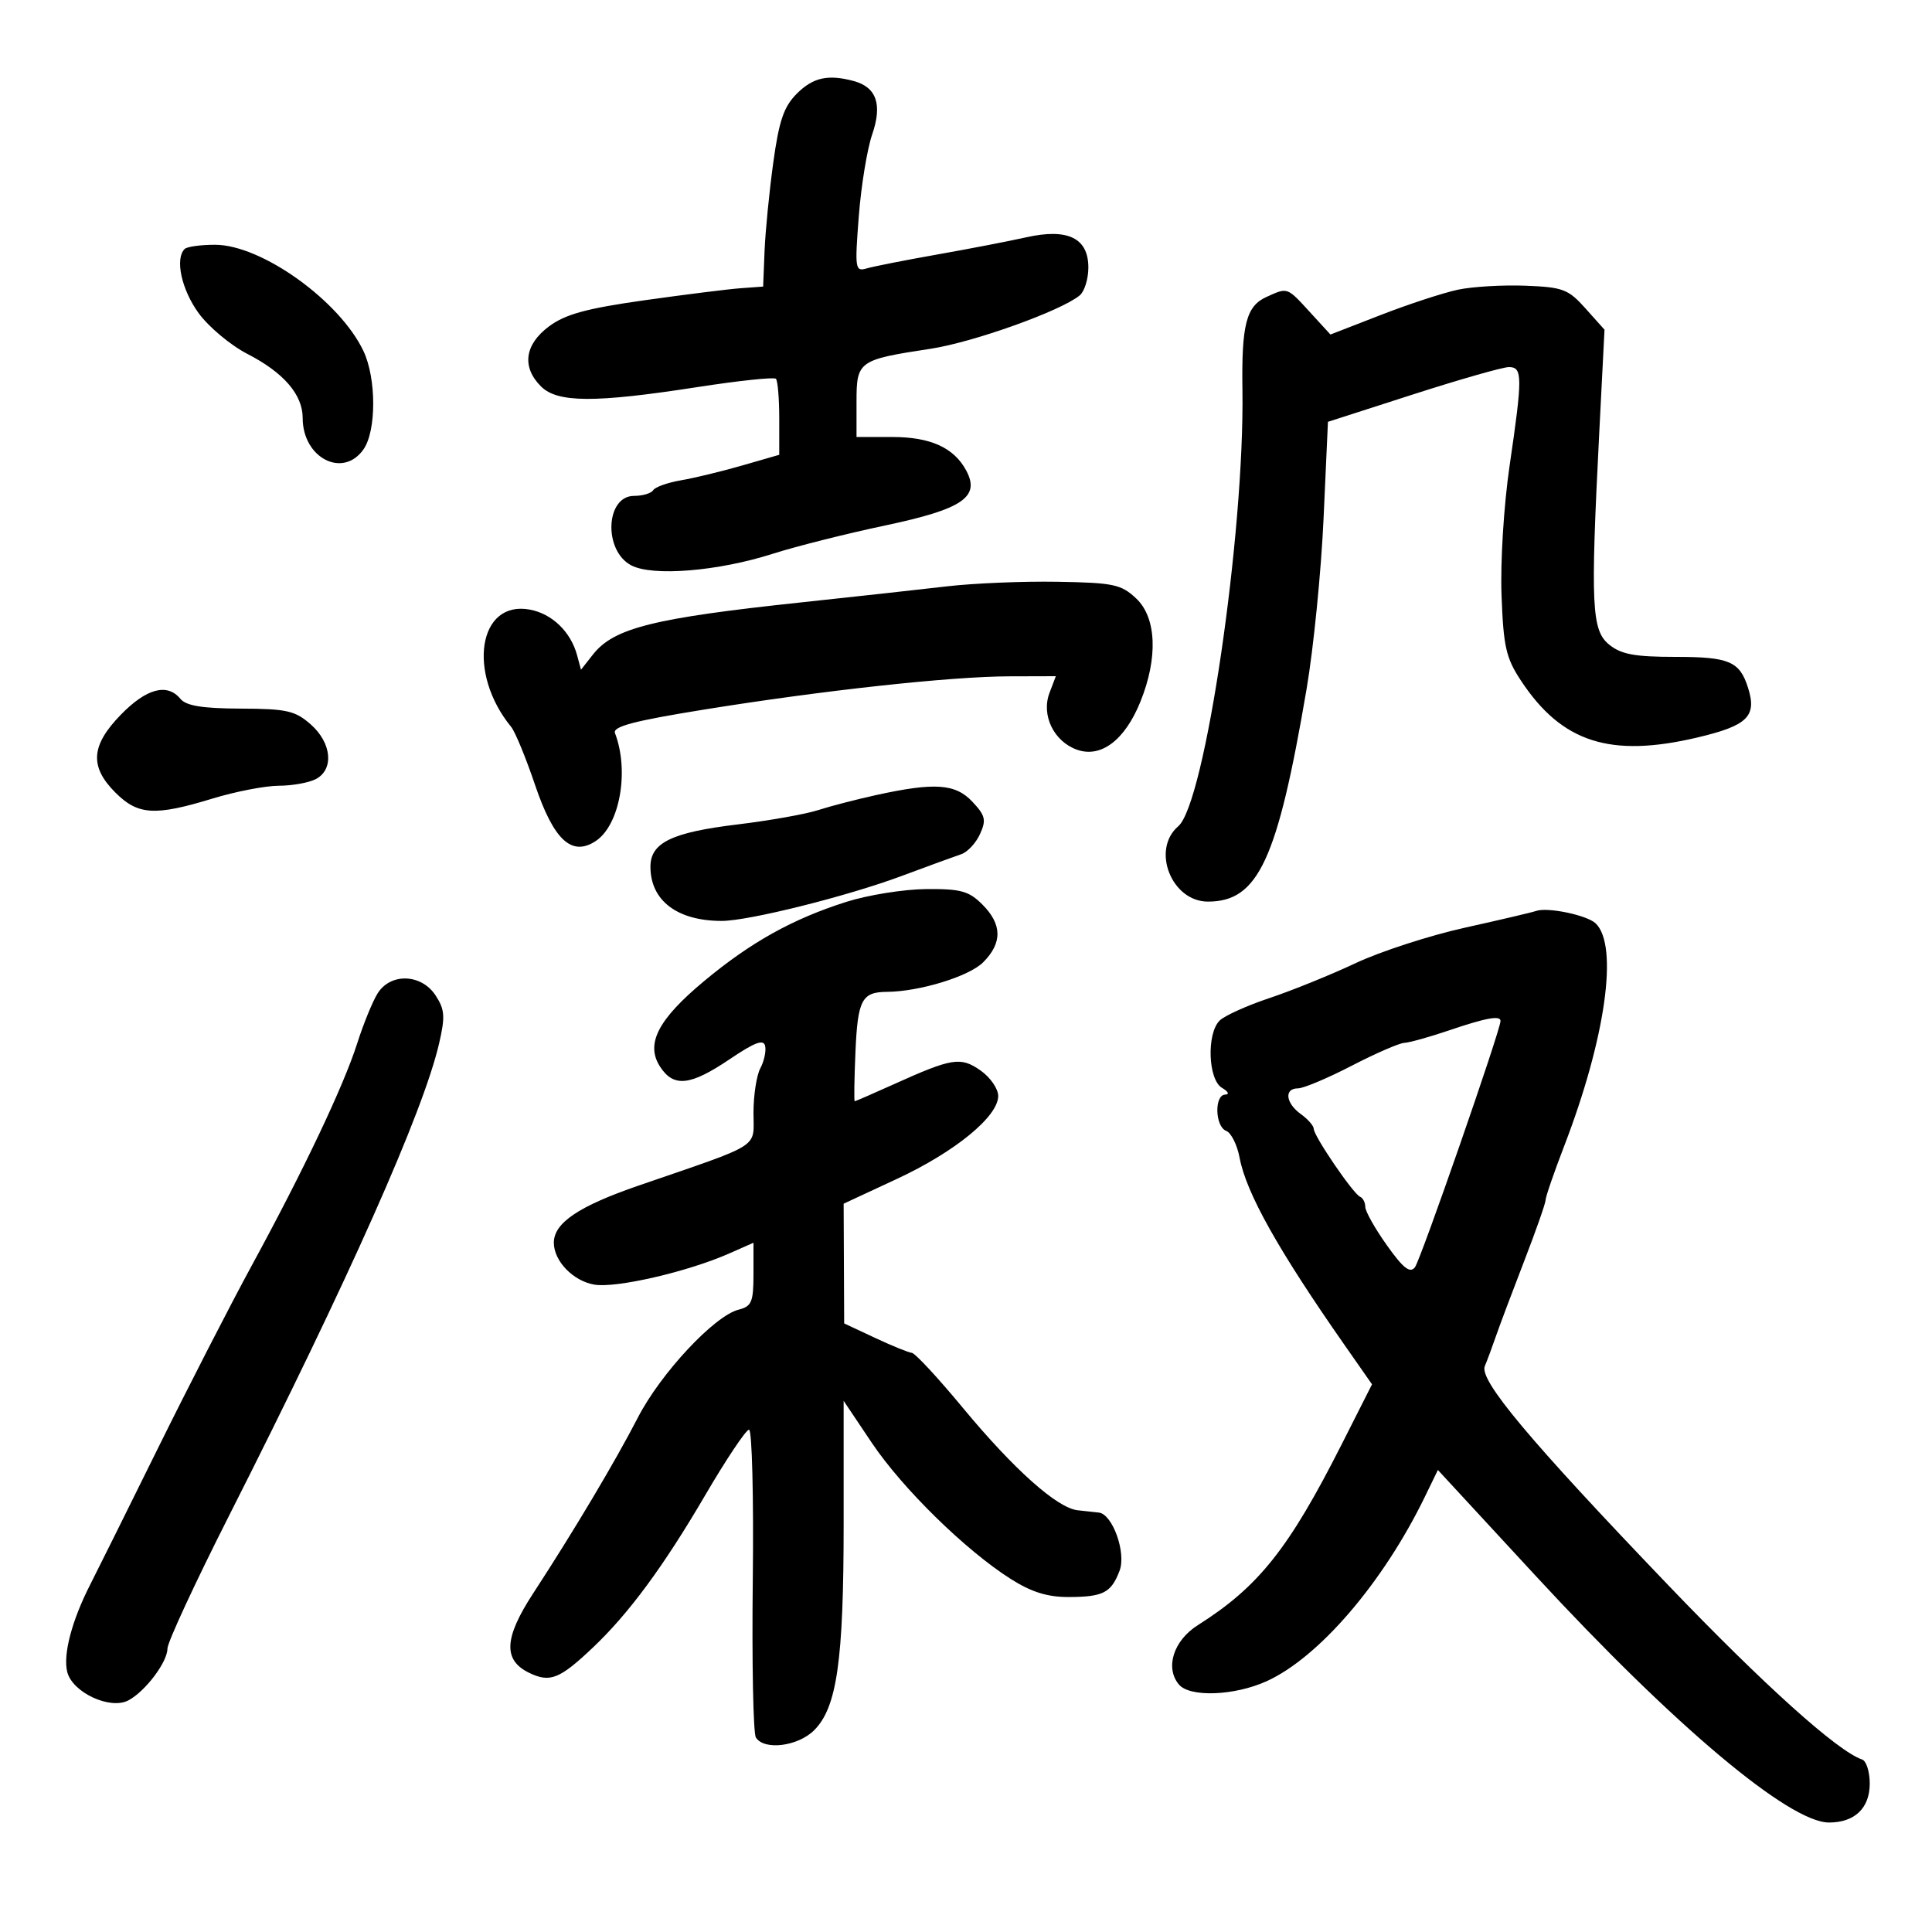 <svg xmlns="http://www.w3.org/2000/svg" width="300" height="300" viewBox="0 0 300 300" version="1.1">
	<path d="M 123.734 14.539 C 121.706 16.566, 120.969 18.729, 120.067 25.289 C 119.447 29.805, 118.840 35.975, 118.720 39 L 118.500 44.500 115 44.756 C 113.075 44.897, 106.325 45.743, 100 46.636 C 91.053 47.900, 87.778 48.798, 85.250 50.681 C 81.456 53.507, 80.989 56.989, 84 60 C 86.551 62.551, 92.337 62.578, 108.232 60.116 C 114.685 59.116, 120.198 58.531, 120.482 58.816 C 120.767 59.100, 121 61.873, 121 64.977 L 121 70.621 115.250 72.280 C 112.088 73.192, 107.808 74.228, 105.739 74.582 C 103.670 74.937, 101.731 75.626, 101.430 76.113 C 101.129 76.601, 99.792 77, 98.460 77 C 94.030 77, 93.668 85.476, 98 87.779 C 101.310 89.538, 111.491 88.710, 120 85.988 C 123.575 84.845, 131.428 82.868, 137.451 81.595 C 149.473 79.053, 152.238 77.181, 150.039 73.072 C 148.134 69.514, 144.490 67.857, 138.567 67.857 L 133 67.857 133 62.407 C 133 56.065, 133.277 55.866, 144.501 54.157 C 151.143 53.146, 164.763 48.271, 167.657 45.869 C 168.396 45.257, 169 43.311, 169 41.547 C 169 36.957, 165.809 35.404, 159.347 36.850 C 156.681 37.447, 150.450 38.650, 145.500 39.525 C 140.550 40.400, 135.642 41.367, 134.593 41.675 C 132.788 42.205, 132.722 41.779, 133.350 33.614 C 133.714 28.872, 134.652 23.136, 135.434 20.867 C 137.036 16.215, 136.103 13.532, 132.550 12.578 C 128.573 11.510, 126.246 12.027, 123.734 14.539 M 28.667 38.667 C 27.146 40.187, 28.182 44.952, 30.828 48.605 C 32.384 50.752, 35.798 53.610, 38.414 54.956 C 44.051 57.855, 47 61.275, 47 64.912 C 47 71.116, 53.250 74.336, 56.443 69.777 C 58.459 66.899, 58.454 58.759, 56.434 54.501 C 52.735 46.706, 40.620 38.026, 33.417 38.009 C 31.171 38.004, 29.033 38.300, 28.667 38.667 M 226.401 44.981 C 224.147 45.456, 218.768 47.217, 214.447 48.894 L 206.591 51.945 203.411 48.472 C 199.816 44.548, 199.970 44.601, 196.624 46.125 C 193.516 47.542, 192.772 50.438, 192.925 60.534 C 193.262 82.867, 187.102 124.756, 182.959 128.303 C 178.727 131.927, 181.907 140, 187.566 140 C 195.375 140, 198.358 133.573, 202.884 107 C 203.962 100.675, 205.149 88.750, 205.523 80.500 L 206.203 65.500 219.404 61.250 C 226.664 58.913, 233.368 57, 234.302 57 C 236.428 57, 236.438 58.483, 234.407 72.334 C 233.513 78.432, 232.964 87.246, 233.157 92.425 C 233.456 100.462, 233.850 102.181, 236.211 105.745 C 242.533 115.291, 250.038 117.703, 263.534 114.525 C 271.366 112.680, 272.844 111.235, 271.435 106.797 C 270.133 102.691, 268.510 102, 260.182 102 C 253.860 102, 251.740 101.610, 249.882 100.106 C 247.140 97.885, 246.960 94.100, 248.323 67.348 L 249.147 51.196 246.205 47.904 C 243.527 44.906, 242.693 44.590, 236.882 44.365 C 233.372 44.229, 228.656 44.506, 226.401 44.981 M 147 91.053 C 142.875 91.537, 132.750 92.651, 124.500 93.529 C 101.453 95.980, 95.313 97.515, 92.074 101.633 L 90.216 103.996 89.611 101.748 C 88.629 98.101, 85.727 95.299, 82.263 94.656 C 74.285 93.175, 72.495 104.471, 79.375 112.874 C 79.994 113.630, 81.661 117.680, 83.080 121.874 C 85.984 130.458, 88.773 133.046, 92.491 130.605 C 96.239 128.144, 97.745 119.740, 95.495 113.837 C 95.107 112.820, 98.397 111.948, 109.242 110.196 C 127.680 107.216, 147.604 105.044, 156.725 105.020 L 163.950 105 162.965 107.592 C 161.649 111.054, 163.638 115.149, 167.254 116.420 C 170.969 117.727, 174.660 114.931, 177.071 108.984 C 179.840 102.151, 179.588 95.901, 176.422 92.924 C 174.092 90.733, 172.912 90.484, 164.172 90.336 C 158.852 90.246, 151.125 90.568, 147 91.053 M 18.750 110.993 C 14.110 115.769, 13.886 119.040, 17.923 123.077 C 21.420 126.574, 24.044 126.735, 33 124 C 36.575 122.908, 41.217 122.012, 43.316 122.008 C 45.414 122.003, 48.002 121.534, 49.066 120.965 C 51.896 119.450, 51.501 115.345, 48.250 112.484 C 45.831 110.355, 44.521 110.059, 37.372 110.032 C 31.398 110.008, 28.915 109.603, 28 108.500 C 25.952 106.032, 22.724 106.902, 18.750 110.993 M 136 123.468 C 132.975 124.133, 128.925 125.184, 127 125.805 C 125.075 126.426, 119.450 127.423, 114.500 128.022 C 104.294 129.256, 101 130.858, 101 134.589 C 101 139.839, 105.161 143, 112.070 143 C 116.242 143, 131.525 139.182, 140 136.023 C 144.125 134.485, 148.291 132.963, 149.259 132.641 C 150.226 132.320, 151.538 130.914, 152.174 129.518 C 153.172 127.326, 153.011 126.641, 150.991 124.490 C 148.352 121.681, 145.135 121.462, 136 123.468 M 131.441 140.034 C 123.080 142.685, 116.586 146.302, 109.321 152.353 C 102.136 158.338, 100.199 162.128, 102.517 165.666 C 104.622 168.879, 107.195 168.597, 113.289 164.483 C 117.224 161.827, 118.577 161.324, 118.813 162.430 C 118.986 163.236, 118.648 164.789, 118.063 165.882 C 117.478 166.975, 117 170.087, 117 172.798 C 117 178.406, 118.563 177.417, 99.135 184.106 C 89.852 187.303, 86 189.901, 86 192.966 C 86 195.812, 88.986 198.908, 92.279 199.475 C 95.652 200.057, 106.797 197.482, 113.250 194.630 L 117 192.973 117 197.878 C 117 202.167, 116.710 202.856, 114.693 203.362 C 110.939 204.304, 102.597 213.237, 99.055 220.109 C 95.526 226.955, 89.053 237.823, 82.778 247.436 C 78.244 254.384, 78.092 257.813, 82.231 259.788 C 85.419 261.309, 86.916 260.708, 92.054 255.842 C 97.635 250.555, 103.028 243.244, 109.478 232.218 C 112.766 226.598, 115.840 222, 116.308 222 C 116.777 222, 117.039 232.481, 116.892 245.291 C 116.744 258.100, 116.959 269.125, 117.371 269.791 C 118.638 271.842, 123.904 271.187, 126.428 268.663 C 129.961 265.130, 131 257.867, 131 236.711 L 131 217.521 135.365 224.028 C 140.121 231.118, 149.923 240.725, 156.946 245.180 C 160.164 247.221, 162.649 247.996, 165.946 247.985 C 171.314 247.967, 172.543 247.331, 173.848 243.900 C 174.906 241.117, 172.763 235.115, 170.625 234.872 C 170.006 234.802, 168.528 234.641, 167.340 234.513 C 164.160 234.172, 157.427 228.164, 149.500 218.594 C 145.650 213.946, 142.093 210.111, 141.595 210.071 C 141.098 210.032, 138.529 208.988, 135.886 207.750 L 131.082 205.500 131.041 196.204 L 131 186.908 139.250 183.071 C 148.292 178.865, 155 173.376, 155 170.183 C 155 169.057, 153.762 167.273, 152.250 166.218 C 149.156 164.060, 147.866 164.267, 138.721 168.393 C 135.543 169.827, 132.843 171.001, 132.721 171.002 C 132.600 171.004, 132.652 167.518, 132.838 163.257 C 133.186 155.270, 133.831 154.042, 137.701 154.015 C 142.777 153.980, 150.470 151.621, 152.663 149.428 C 155.664 146.426, 155.626 143.536, 152.545 140.455 C 150.443 138.352, 149.188 138.008, 143.795 138.056 C 140.333 138.087, 134.773 138.977, 131.441 140.034 M 238.500 141.459 C 237.950 141.660, 233 142.822, 227.500 144.043 C 222 145.263, 214.350 147.744, 210.500 149.557 C 206.650 151.369, 200.632 153.809, 197.126 154.979 C 193.621 156.148, 190.133 157.724, 189.376 158.481 C 187.338 160.519, 187.594 167.664, 189.750 168.920 C 190.721 169.486, 190.944 169.953, 190.250 169.970 C 188.532 170.011, 188.665 174.934, 190.402 175.601 C 191.173 175.896, 192.110 177.774, 192.485 179.773 C 193.512 185.245, 198.465 194.084, 208.773 208.842 L 213.047 214.959 208.358 224.230 C 200.145 240.467, 195.434 246.393, 186 252.353 C 182.226 254.738, 180.879 258.944, 183.050 261.560 C 184.732 263.587, 191.678 263.329, 196.690 261.054 C 204.802 257.371, 214.781 245.738, 221.250 232.423 L 223.274 228.257 238.493 244.733 C 259.944 267.954, 277.838 283, 284.005 283 C 287.997 283, 290.333 280.765, 290.333 276.947 C 290.333 275.112, 289.799 273.433, 289.146 273.215 C 285.360 271.953, 273.896 261.644, 259.052 246.153 C 237.459 223.618, 229.653 214.297, 230.560 212.134 C 230.938 211.235, 231.712 209.150, 232.282 207.500 C 232.852 205.850, 234.822 200.612, 236.659 195.861 C 238.497 191.109, 240 186.824, 240 186.338 C 240 185.852, 241.295 182.090, 242.878 177.977 C 249.307 161.271, 251.352 146.857, 247.784 143.392 C 246.457 142.105, 240.265 140.815, 238.500 141.459 M 58.636 154.250 C 57.861 155.488, 56.436 158.975, 55.470 162 C 53.340 168.673, 47.149 181.717, 39.098 196.500 C 35.804 202.550, 29.220 215.375, 24.468 225 C 19.716 234.625, 15.021 244.075, 14.036 246 C 11.161 251.615, 9.762 256.915, 10.441 259.619 C 11.243 262.815, 17.119 265.542, 19.945 264.029 C 22.583 262.618, 26 258.081, 26 255.992 C 26 255.036, 30.300 245.759, 35.556 235.377 C 54.245 198.461, 65.738 172.619, 68.188 162.007 C 69.148 157.848, 69.066 156.749, 67.634 154.564 C 65.431 151.202, 60.650 151.036, 58.636 154.250 M 225 160 C 221.975 161.027, 218.854 161.897, 218.065 161.934 C 217.276 161.970, 213.587 163.575, 209.867 165.500 C 206.147 167.425, 202.405 169, 201.552 169 C 199.366 169, 199.622 171.286, 202 173 C 203.100 173.793, 204 174.824, 204 175.291 C 204 176.398, 210.141 185.400, 211.192 185.833 C 211.636 186.017, 212 186.725, 212 187.407 C 212 188.090, 213.507 190.768, 215.349 193.358 C 217.895 196.939, 218.940 197.761, 219.707 196.784 C 220.588 195.663, 233 159.951, 233 158.537 C 233 157.635, 230.754 158.046, 225 160" stroke="none" fill="black" fill-rule="evenodd"/>
</svg>
